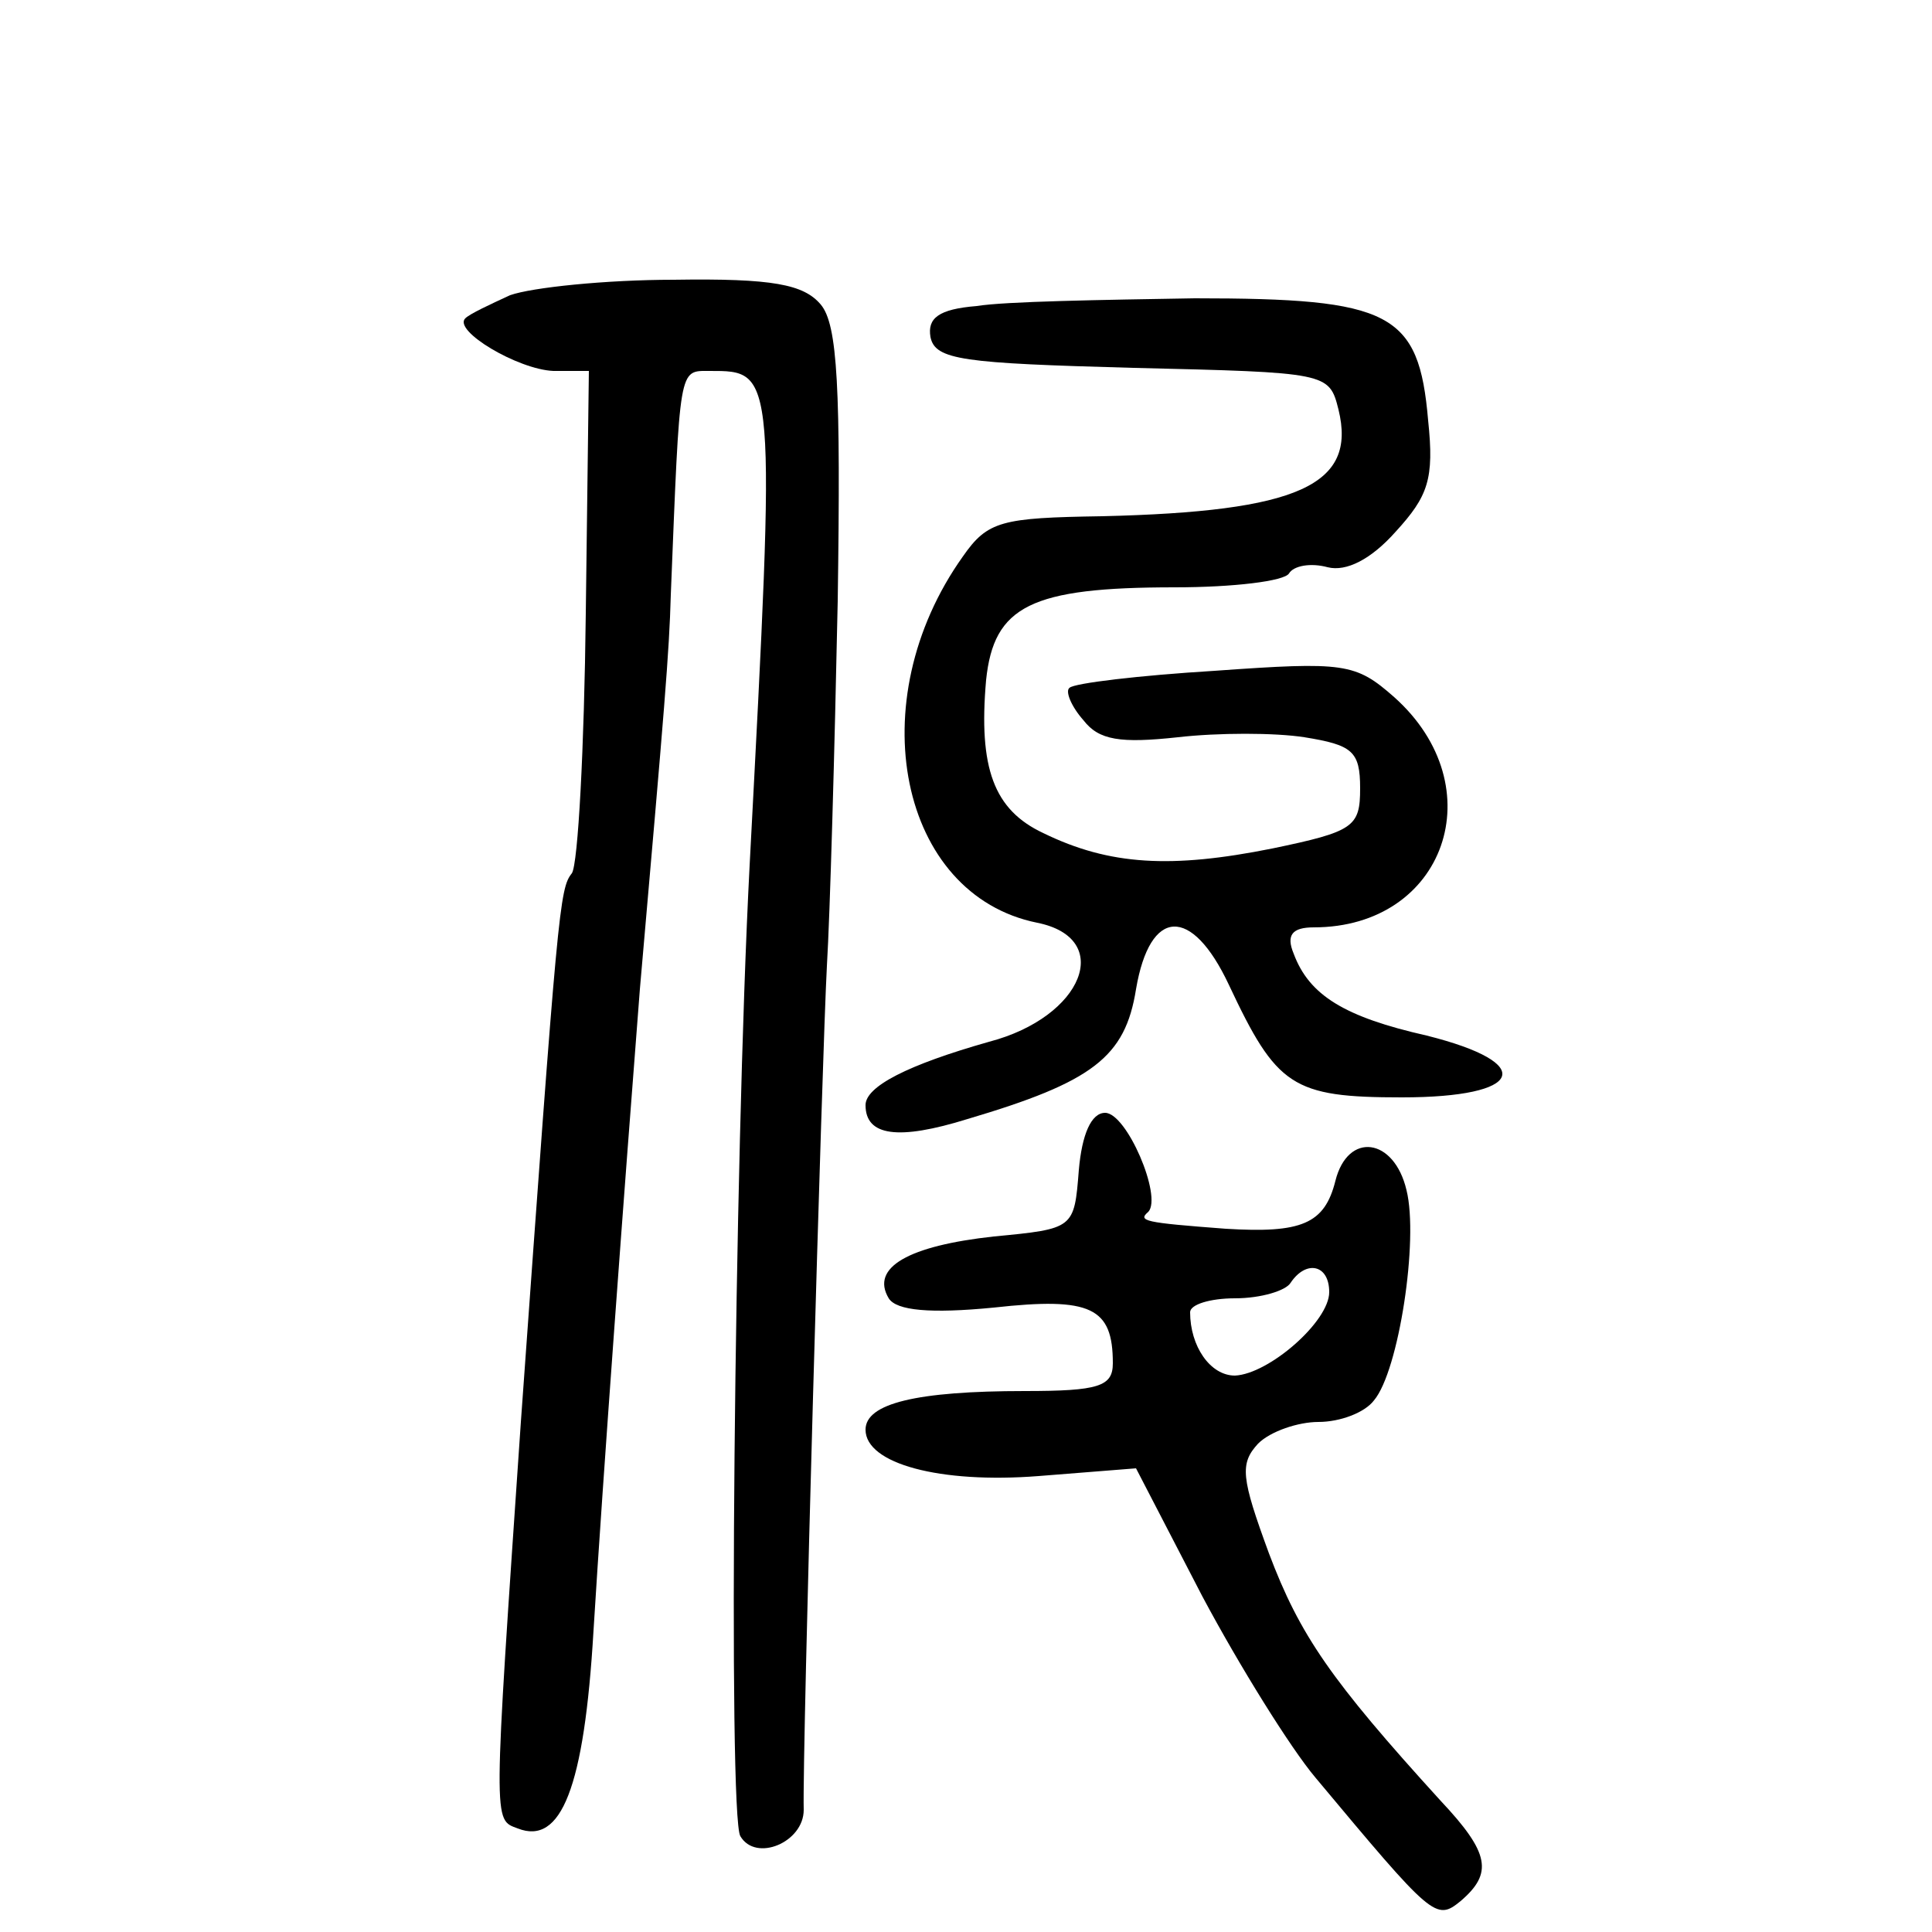 <?xml version="1.0" standalone="no"?>
<!DOCTYPE svg PUBLIC "-//W3C//DTD SVG 20010904//EN"
 "http://www.w3.org/TR/2001/REC-SVG-20010904/DTD/svg10.dtd">
<svg version="1.0" xmlns="http://www.w3.org/2000/svg"
 width="125pt" height="125pt" viewBox="0 0 125 125"
 preserveAspectRatio="xMidYMid meet">
<g transform="translate(0,125) scale(0.1,-0.1)"
fill="#000000" stroke="none">
<path d="M330 1059 c-13 -6 -26 -12 -29 -15 -8 -8 34 -33 57 -34 l23 0 -2
-157 c-1 -87 -5 -162 -9 -168 -8 -10 -9 -21 -33 -355 -18 -263 -18 -257 -2
-263 28 -11 43 26 49 128 6 98 20 287 30 415 16 183 19 218 20 255 6 149 5
145 25 145 43 0 43 2 26 -320 -10 -192 -14 -615 -6 -628 10 -17 41 -4 41 17
-1 38 12 491 15 546 2 33 5 139 7 236 2 138 0 179 -11 192 -11 13 -31 17 -95
16 -44 0 -92 -5 -106 -10z"/>
<path d="M632 1052 c-25 -2 -32 -8 -30 -20 3 -15 21 -17 131 -20 126 -3 127
-3 133 -27 12 -49 -26 -66 -153 -69 -65 -1 -74 -3 -90 -26 -67 -94 -41 -219
48 -237 50 -10 30 -61 -31 -77 -53 -15 -80 -29 -80 -41 0 -20 21 -23 66 -9 81
24 102 40 109 84 9 53 36 54 60 3 31 -66 41 -73 112 -73 79 0 88 22 16 40 -53
12 -76 26 -86 53 -5 12 -1 17 13 17 85 0 117 91 52 149 -25 22 -32 23 -116 17
-49 -3 -91 -8 -94 -11 -3 -2 1 -12 9 -21 10 -13 24 -15 61 -11 26 3 63 3 82 0
31 -5 36 -9 36 -33 0 -25 -4 -28 -57 -39 -65 -13 -105 -11 -148 10 -32 15 -42
42 -37 99 5 48 29 60 122 60 38 0 71 4 74 9 3 5 14 7 25 4 12 -3 28 5 44 23
21 23 25 34 21 72 -6 70 -24 79 -151 79 -60 -1 -123 -2 -141 -5z"/>
<path d="M698 493 c-3 -38 -3 -38 -55 -43 -55 -6 -80 -20 -68 -40 5 -8 27 -10
68 -6 63 7 77 0 77 -36 0 -15 -9 -18 -57 -18 -70 0 -103 -8 -103 -25 0 -22 48
-35 112 -30 l63 5 43 -83 c24 -45 57 -98 73 -117 76 -91 78 -93 94 -80 21 18
19 31 -13 65 -71 78 -91 107 -111 160 -18 49 -19 58 -7 71 8 8 26 14 39 14 14
0 30 6 36 14 16 19 29 104 21 136 -8 34 -38 38 -46 6 -7 -28 -22 -34 -71 -31
-53 4 -57 5 -50 11 9 10 -14 64 -28 64 -9 0 -15 -14 -17 -37z m162 -79 c0 -19
-39 -53 -61 -54 -16 0 -29 19 -29 41 0 5 13 9 29 9 17 0 33 5 36 10 10 15 25
12 25 -6z"/>
</g>
</svg>
